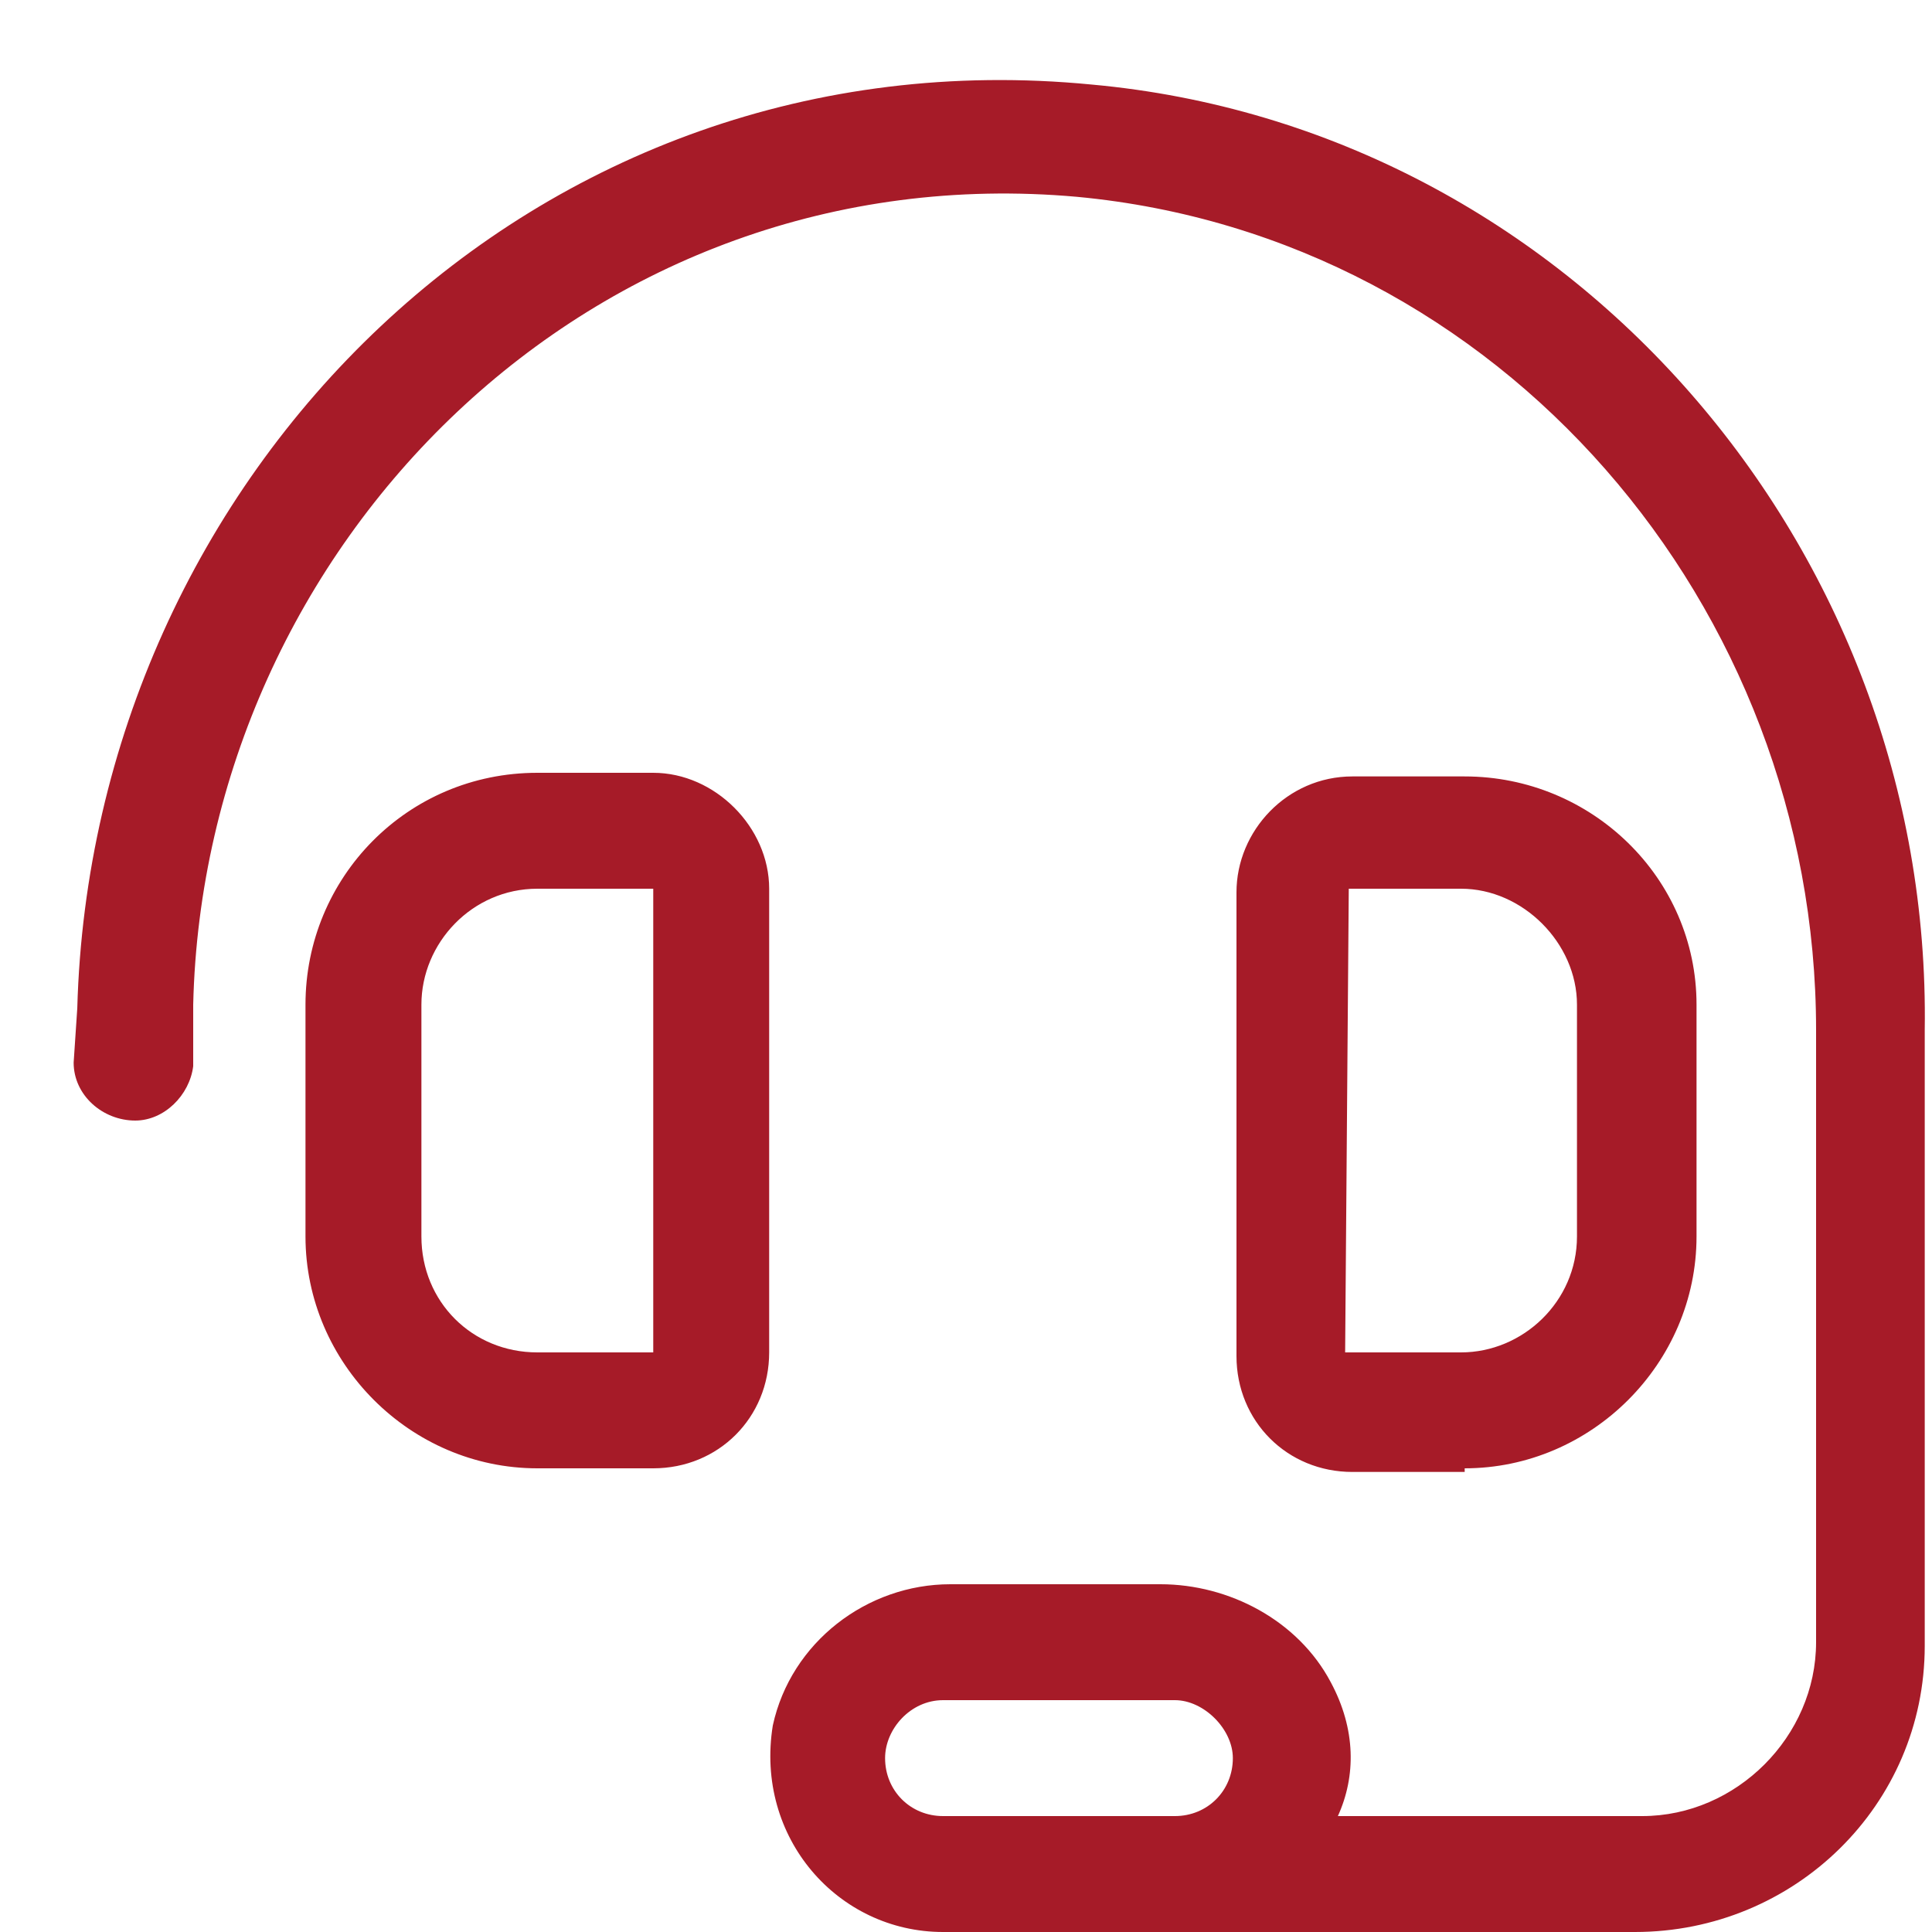 <svg width="25" height="25" viewBox="0 0 25 25" fill="none" xmlns="http://www.w3.org/2000/svg">
<path d="M9.953 11.5L9.953 17.5C9.953 18.344 9.297 19 8.453 19H6.953C5.312 19 3.953 17.641 3.953 16V13C3.953 11.359 5.266 10 6.953 10H8.453C9.25 10 9.953 10.703 9.953 11.5ZM8.453 17.5V11.5H6.953C6.109 11.5 5.453 12.203 5.453 13V16C5.453 16.844 6.109 17.5 6.953 17.5H8.453ZM18.953 19V19.047H17.5C16.656 19.047 16 18.391 16 17.547V11.547C16 10.75 16.656 10.047 17.5 10.047H18.953C20.594 10.047 21.953 11.359 21.953 13V16C21.953 17.641 20.594 19 18.953 19ZM17.453 11.5L17.406 17.5H18.906C19.703 17.5 20.406 16.844 20.406 16V13C20.406 12.203 19.703 11.5 18.906 11.5H17.453ZM14.125 1.094C20.312 1.656 25 7.094 24.906 13.328V21.297C24.906 23.359 23.219 25 21.156 25H12.203C10.844 25 9.766 23.781 10 22.328C10.234 21.25 11.219 20.5 12.297 20.5H15.016C15.906 20.5 16.797 20.969 17.219 21.766C17.547 22.375 17.547 22.984 17.312 23.5H21.25C22.469 23.5 23.5 22.469 23.5 21.25V13.328C23.5 7.844 19.422 3.062 13.938 2.547C7.656 1.984 2.641 7.047 2.5 13V13.797C2.453 14.172 2.125 14.5 1.75 14.5C1.328 14.5 0.953 14.172 0.953 13.75L1 13.047C1.188 6.156 6.906 0.391 14.125 1.094ZM15.203 23.5C15.625 23.5 15.953 23.172 15.953 22.75C15.953 22.375 15.578 22 15.203 22H12.203C11.781 22 11.453 22.375 11.453 22.75C11.453 23.172 11.781 23.5 12.203 23.5H15.203Z" fill="#A61B28"/>
</svg>

